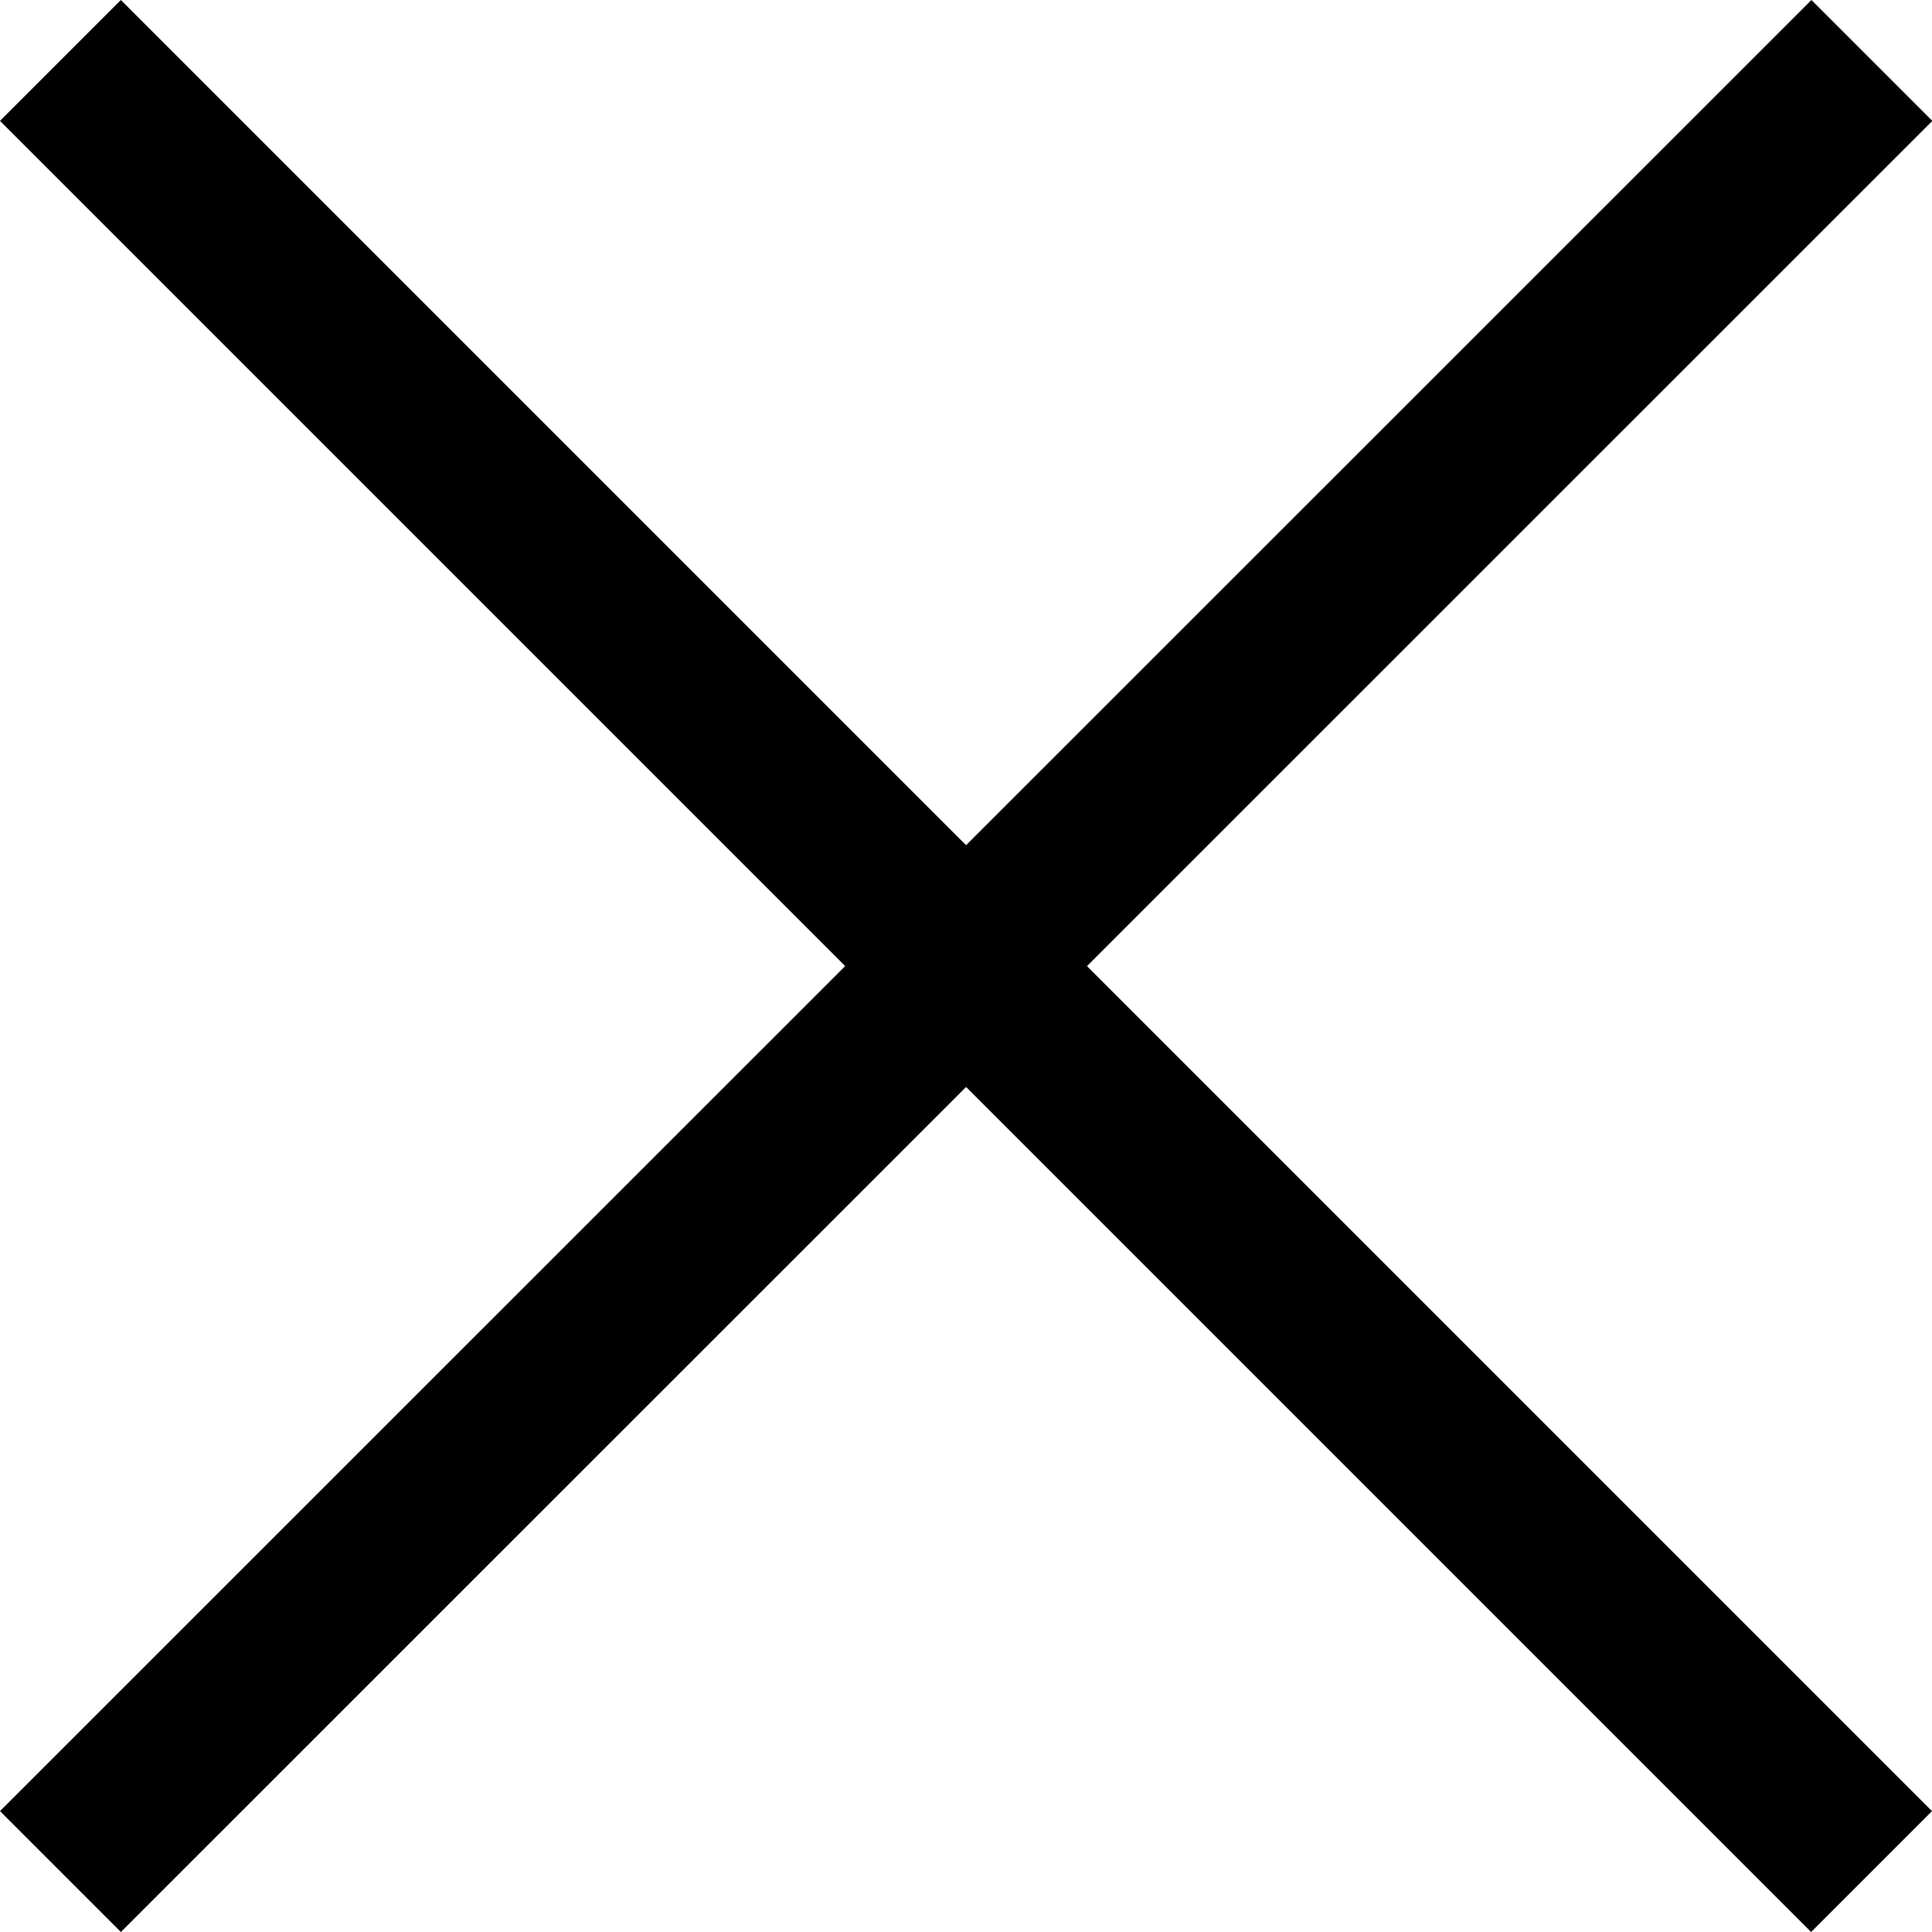 <?xml version="1.0" encoding="utf-8"?>
<!-- Generated by IcoMoon.io -->
<!DOCTYPE svg PUBLIC "-//W3C//DTD SVG 1.1//EN" "http://www.w3.org/Graphics/SVG/1.1/DTD/svg11.dtd">
<svg version="1.1" xmlns="http://www.w3.org/2000/svg" xmlns:xlink="http://www.w3.org/1999/xlink" width="64" height="64" viewBox="0 0 64 64">
<path fill="#000" d="M0 59.995l60.006-59.995 4.005 4.005-60.006 59.995-4.005-4.005z"></path>
<path fill="#000" d="M0 4.005l4.005-4.005 59.995 59.995-4.005 4.005-59.995-59.995z"></path>
</svg>
